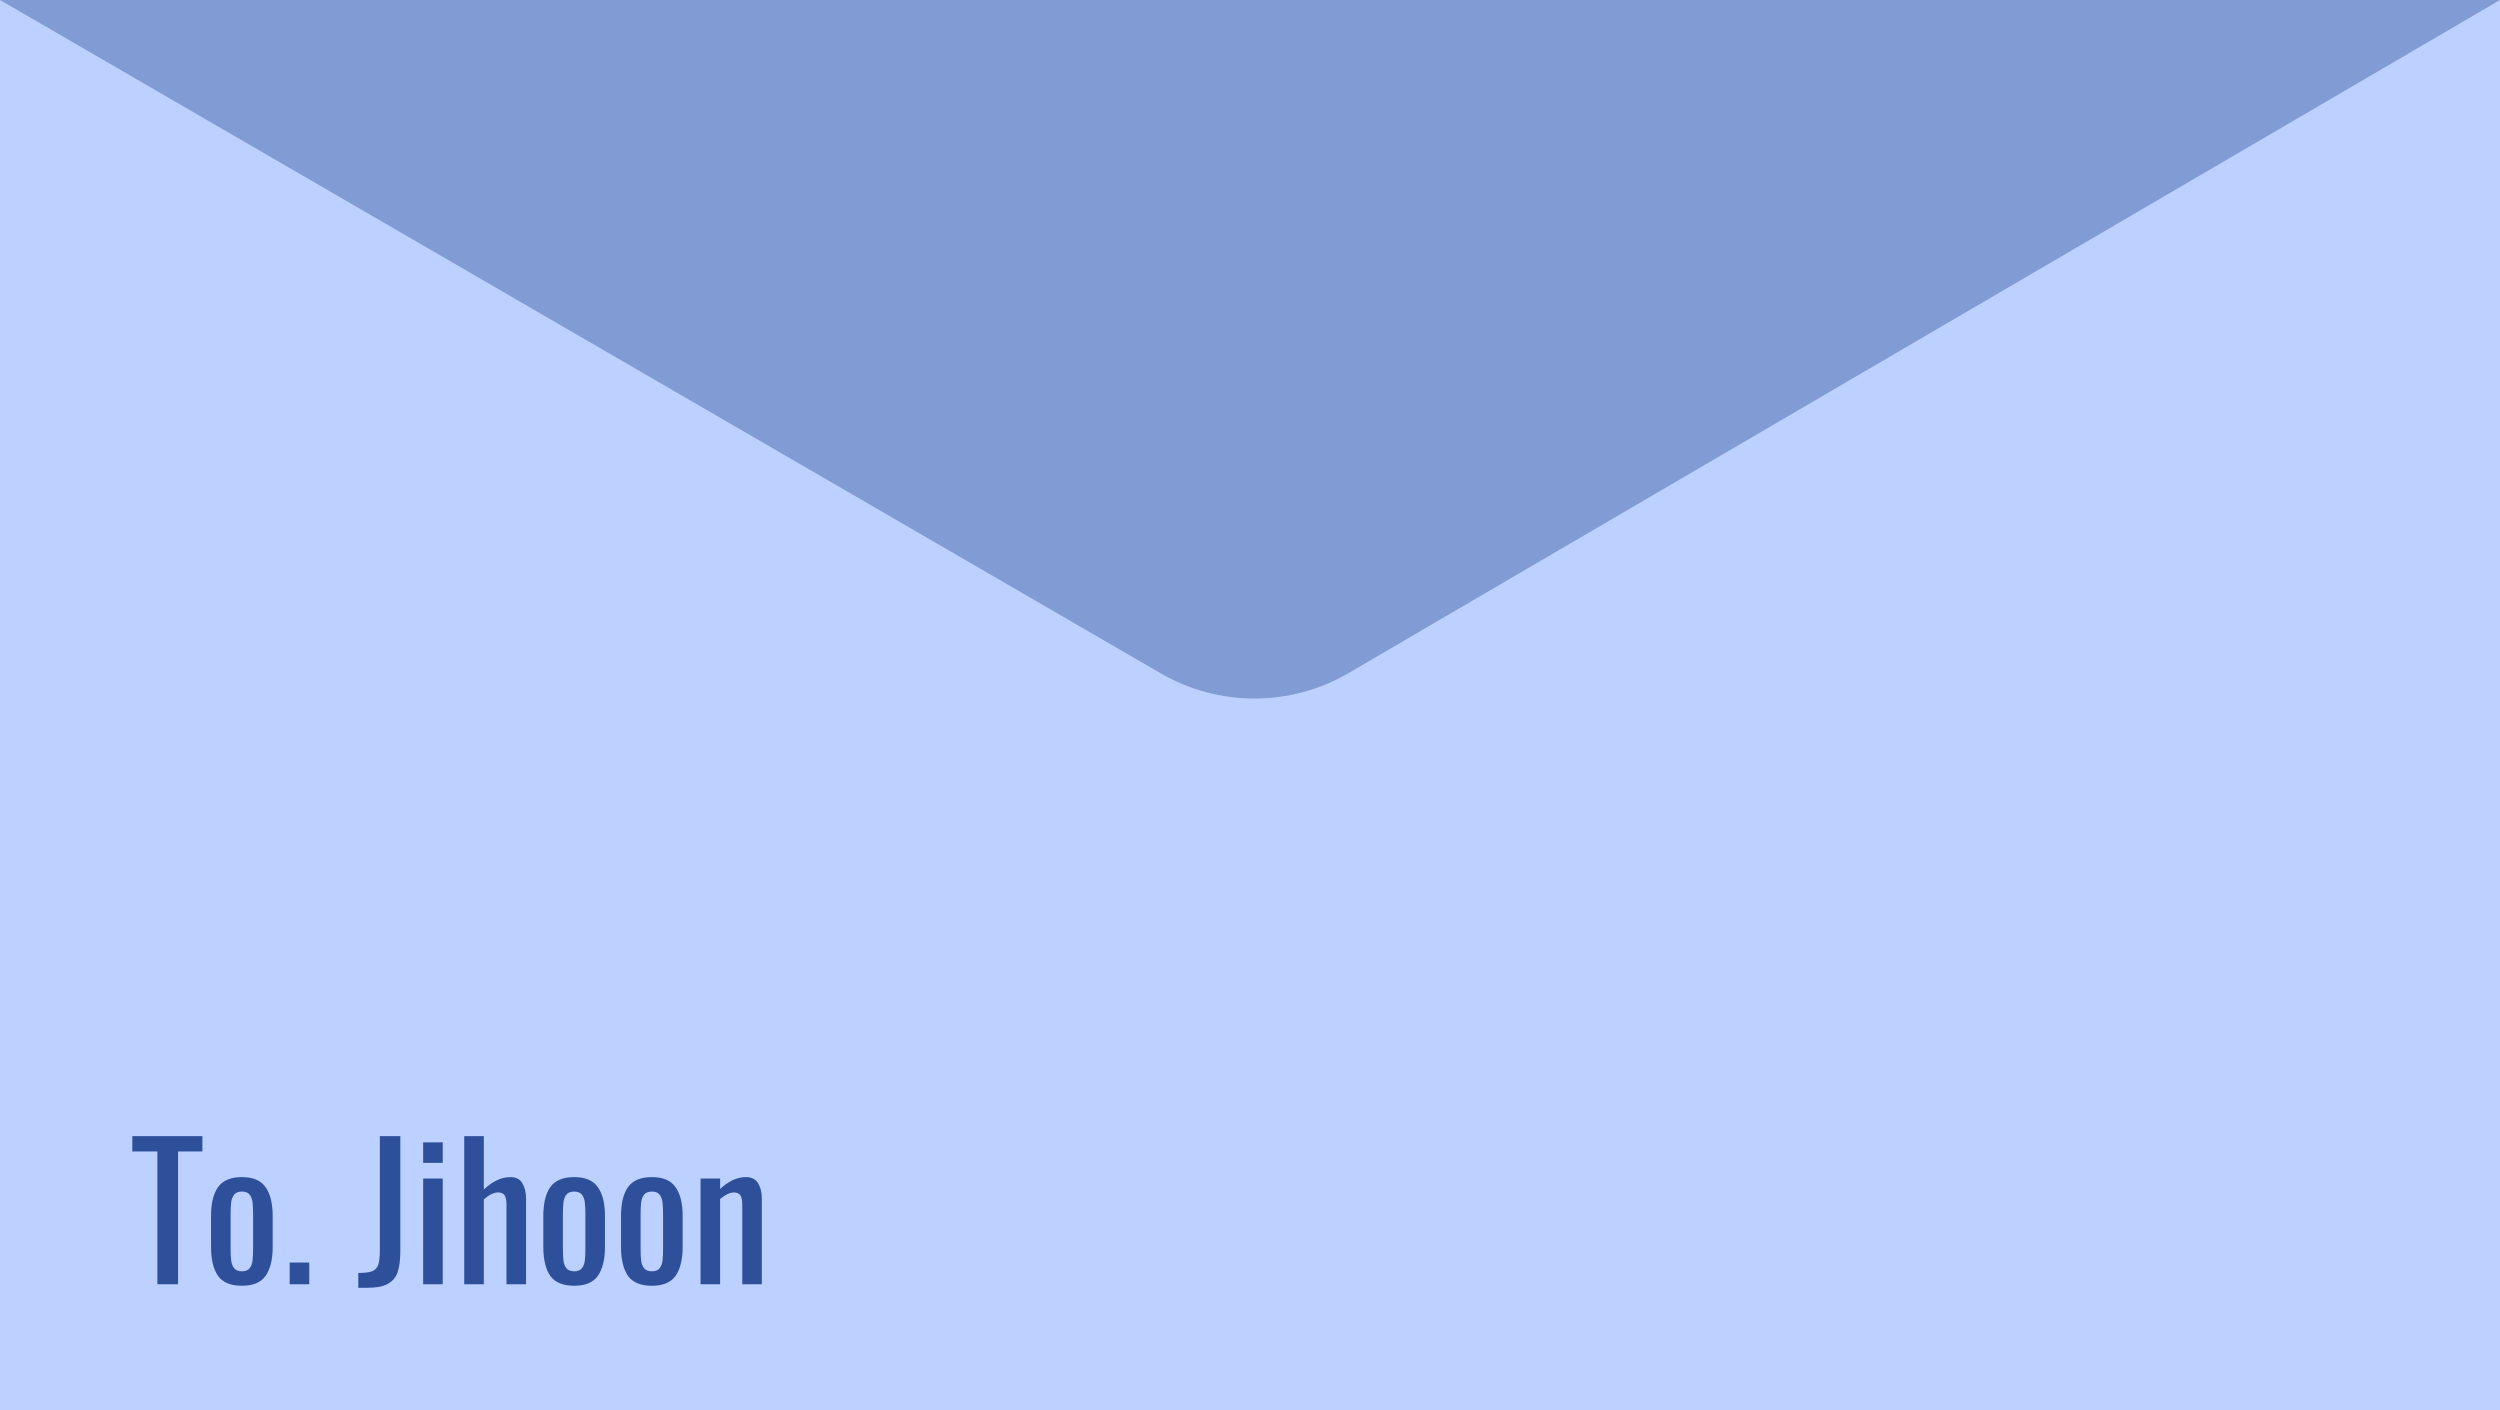 <svg width="656" height="370" viewBox="0 0 656 370" fill="none" xmlns="http://www.w3.org/2000/svg">
<rect width="656" height="370" fill="#BCD1FF"/>
<path d="M353.887 176.6C338.662 185.501 319.827 185.532 304.572 176.682L0 3.68583e-06L656 6.10352e-05L353.887 176.6Z" fill="#819BD4"/>
<path d="M41.296 302.152H34.72V298.12H53.104V302.152H46.72V337H41.296V302.152ZM63.49 337.384C60.546 337.384 58.45 336.52 57.202 334.792C55.986 333.032 55.378 330.488 55.378 327.16V319.096C55.378 315.768 55.986 313.24 57.202 311.512C58.45 309.752 60.546 308.872 63.49 308.872C66.402 308.872 68.466 309.752 69.682 311.512C70.93 313.24 71.554 315.768 71.554 319.096V327.16C71.554 330.488 70.93 333.032 69.682 334.792C68.466 336.52 66.402 337.384 63.49 337.384ZM63.49 333.592C64.418 333.592 65.09 333.32 65.506 332.776C65.922 332.232 66.178 331.56 66.274 330.76C66.37 329.96 66.418 328.872 66.418 327.496V318.808C66.418 317.432 66.37 316.344 66.274 315.544C66.178 314.712 65.922 314.024 65.506 313.48C65.09 312.936 64.418 312.664 63.49 312.664C62.562 312.664 61.874 312.936 61.426 313.48C61.01 314.024 60.754 314.712 60.658 315.544C60.562 316.344 60.514 317.432 60.514 318.808V327.496C60.514 328.872 60.562 329.96 60.658 330.76C60.754 331.56 61.01 332.232 61.426 332.776C61.874 333.32 62.562 333.592 63.49 333.592ZM76.008 331.288H81.144V337H76.008V331.288ZM94.008 334.024C95.64 334.024 96.84 333.88 97.608 333.592C98.408 333.272 98.952 332.712 99.24 331.912C99.528 331.08 99.672 329.816 99.672 328.12V298.12H105.048V328.216C105.048 330.552 104.808 332.424 104.328 333.832C103.848 335.208 102.984 336.232 101.736 336.904C100.52 337.576 98.808 337.912 96.6 337.912H94.008V334.024ZM111.037 299.752H116.173V305.128H111.037V299.752ZM111.037 309.256H116.173V337H111.037V309.256ZM121.814 298.12H126.95V312.136C129.254 309.96 131.574 308.872 133.91 308.872C135.414 308.872 136.47 309.416 137.078 310.504C137.718 311.592 138.038 312.936 138.038 314.536V337H132.902V316.024C132.902 314.968 132.742 314.184 132.422 313.672C132.102 313.16 131.526 312.904 130.694 312.904C129.574 312.904 128.326 313.512 126.95 314.728V337H121.814V298.12ZM150.677 337.384C147.733 337.384 145.637 336.52 144.389 334.792C143.173 333.032 142.565 330.488 142.565 327.16V319.096C142.565 315.768 143.173 313.24 144.389 311.512C145.637 309.752 147.733 308.872 150.677 308.872C153.589 308.872 155.653 309.752 156.869 311.512C158.117 313.24 158.741 315.768 158.741 319.096V327.16C158.741 330.488 158.117 333.032 156.869 334.792C155.653 336.52 153.589 337.384 150.677 337.384ZM150.677 333.592C151.605 333.592 152.277 333.32 152.693 332.776C153.109 332.232 153.365 331.56 153.461 330.76C153.557 329.96 153.605 328.872 153.605 327.496V318.808C153.605 317.432 153.557 316.344 153.461 315.544C153.365 314.712 153.109 314.024 152.693 313.48C152.277 312.936 151.605 312.664 150.677 312.664C149.749 312.664 149.061 312.936 148.613 313.48C148.197 314.024 147.941 314.712 147.845 315.544C147.749 316.344 147.701 317.432 147.701 318.808V327.496C147.701 328.872 147.749 329.96 147.845 330.76C147.941 331.56 148.197 332.232 148.613 332.776C149.061 333.32 149.749 333.592 150.677 333.592ZM171.068 337.384C168.124 337.384 166.028 336.52 164.78 334.792C163.564 333.032 162.956 330.488 162.956 327.16V319.096C162.956 315.768 163.564 313.24 164.78 311.512C166.028 309.752 168.124 308.872 171.068 308.872C173.98 308.872 176.044 309.752 177.26 311.512C178.508 313.24 179.132 315.768 179.132 319.096V327.16C179.132 330.488 178.508 333.032 177.26 334.792C176.044 336.52 173.98 337.384 171.068 337.384ZM171.068 333.592C171.996 333.592 172.668 333.32 173.084 332.776C173.5 332.232 173.756 331.56 173.852 330.76C173.948 329.96 173.996 328.872 173.996 327.496V318.808C173.996 317.432 173.948 316.344 173.852 315.544C173.756 314.712 173.5 314.024 173.084 313.48C172.668 312.936 171.996 312.664 171.068 312.664C170.14 312.664 169.452 312.936 169.004 313.48C168.588 314.024 168.332 314.712 168.236 315.544C168.14 316.344 168.092 317.432 168.092 318.808V327.496C168.092 328.872 168.14 329.96 168.236 330.76C168.332 331.56 168.588 332.232 169.004 332.776C169.452 333.32 170.14 333.592 171.068 333.592ZM183.826 309.256H188.962V311.992C191.17 309.912 193.426 308.872 195.73 308.872C197.234 308.872 198.306 309.416 198.946 310.504C199.586 311.592 199.906 312.936 199.906 314.536V337H194.77V316.024C194.77 314.968 194.61 314.184 194.29 313.672C193.97 313.16 193.394 312.904 192.562 312.904C191.538 312.904 190.338 313.48 188.962 314.632V337H183.826V309.256Z" fill="#2E509B"/>
</svg>

